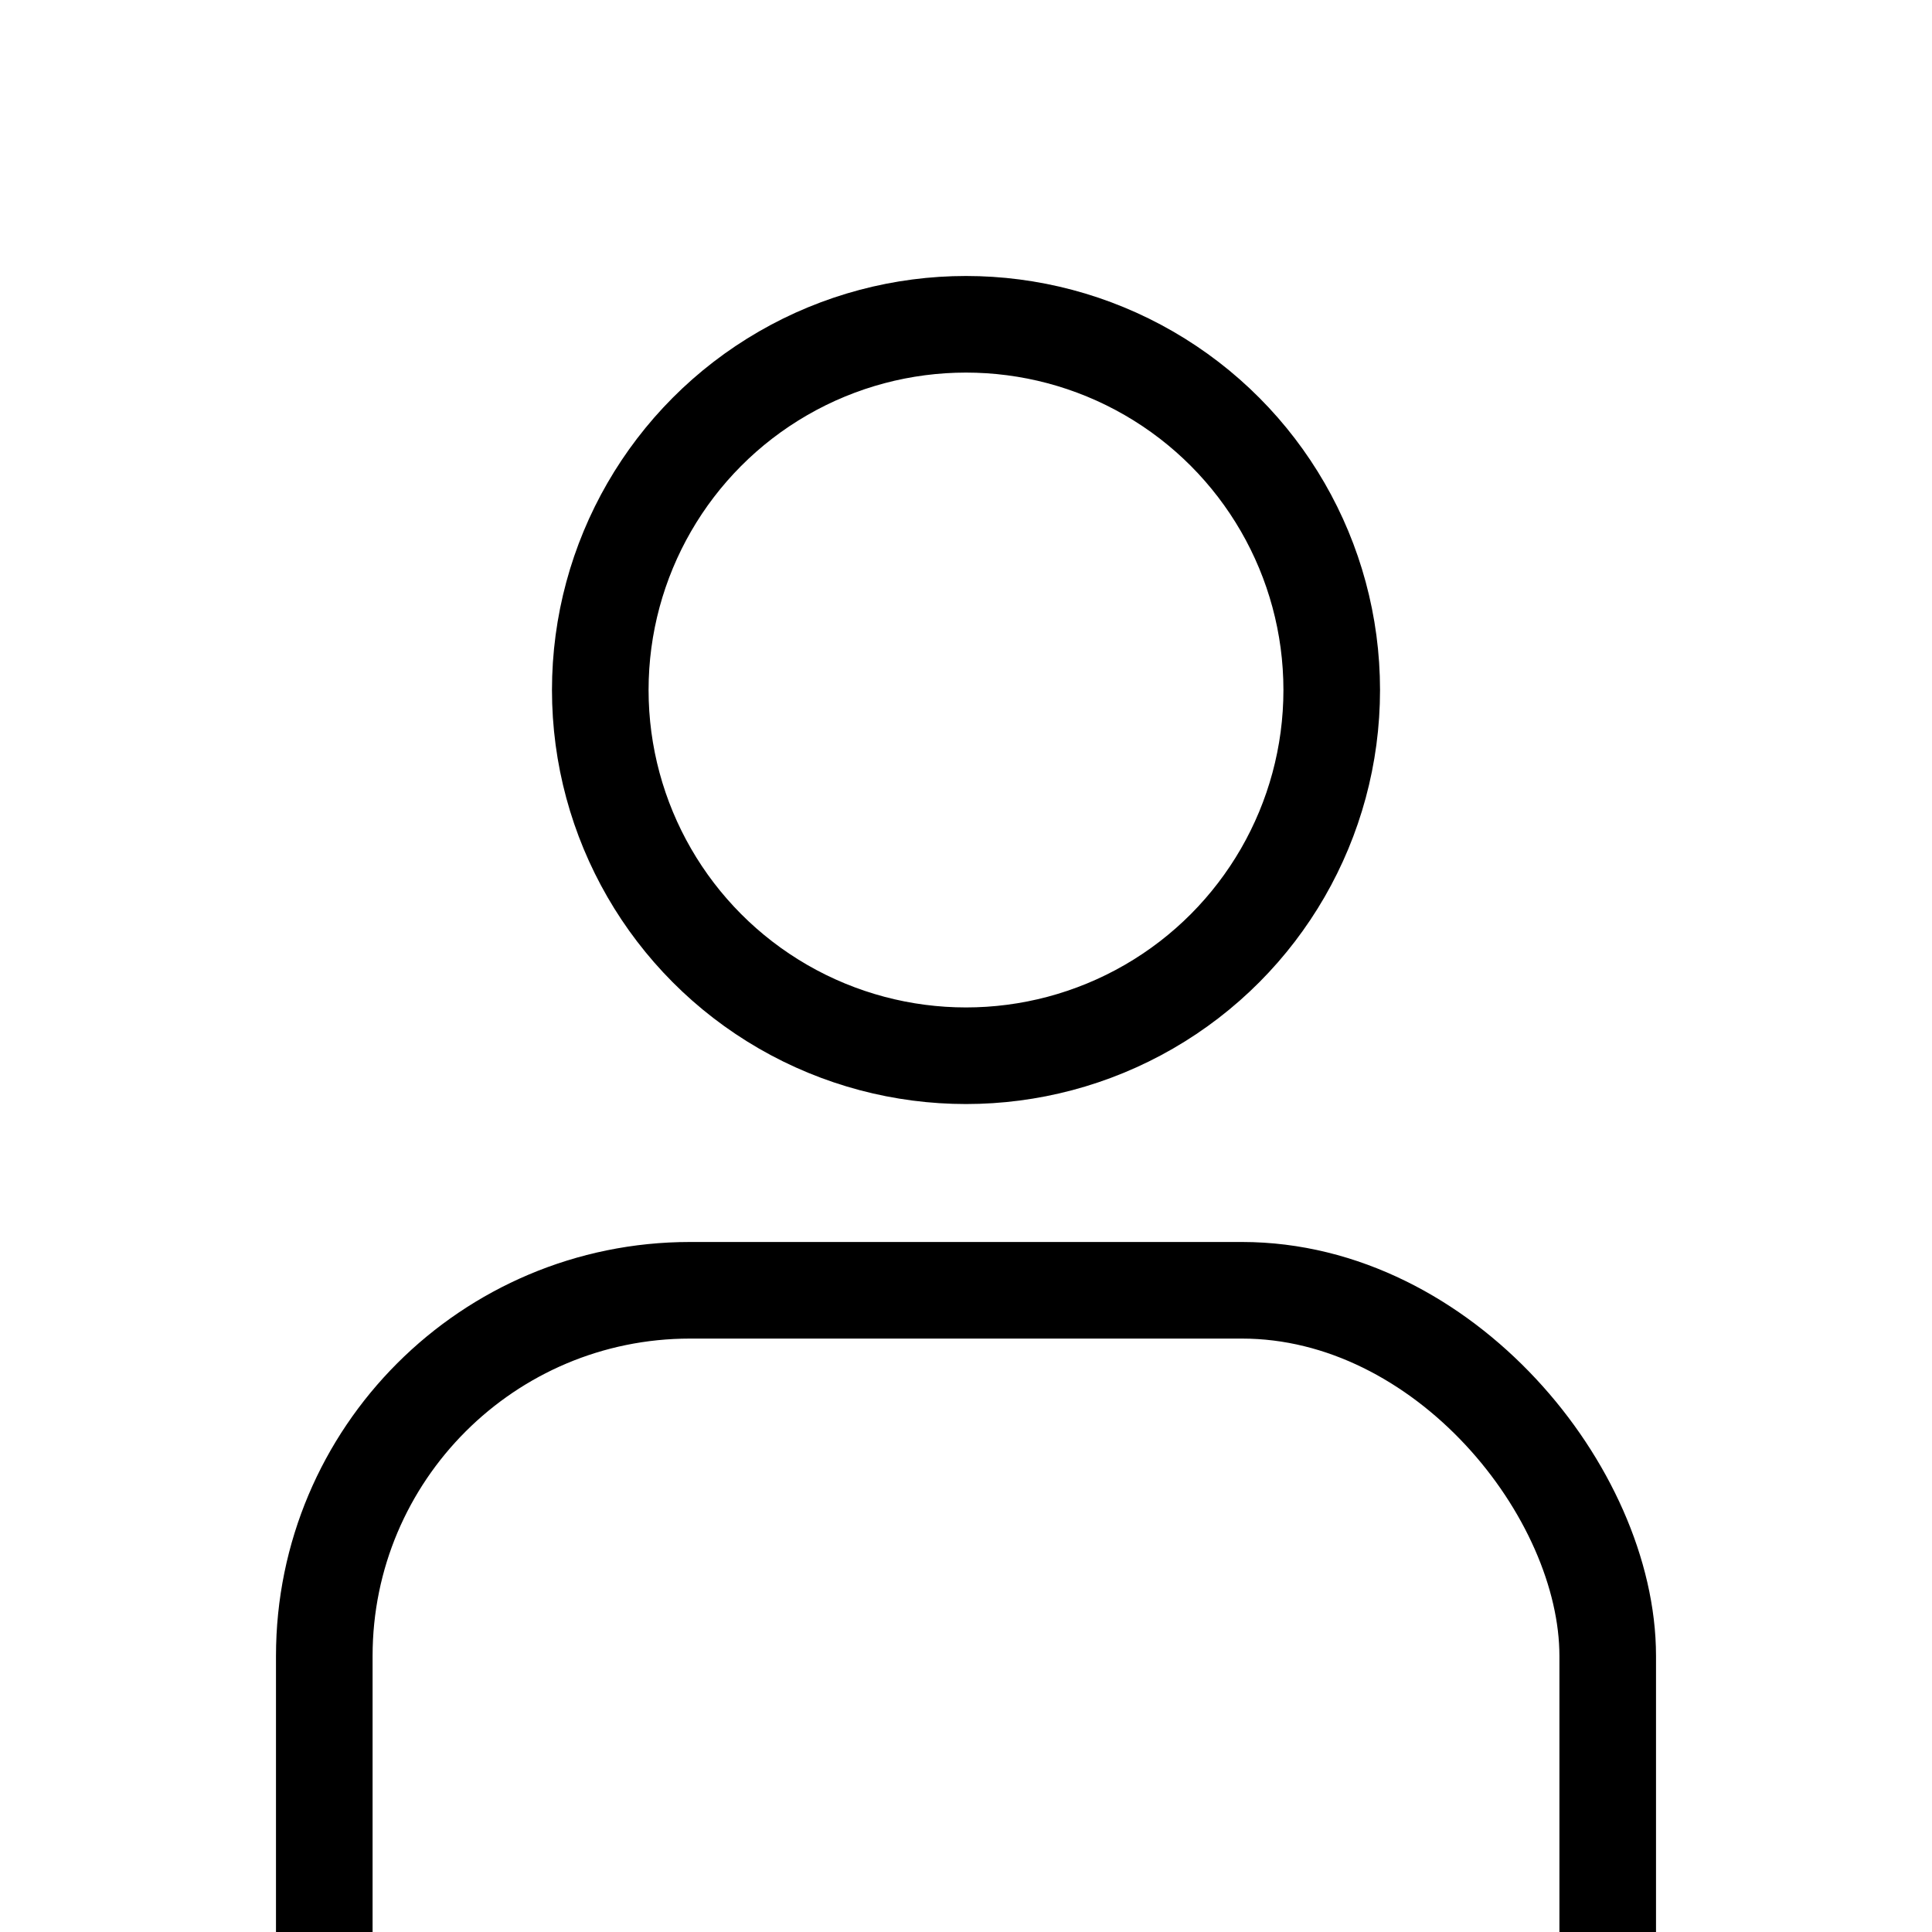<svg width="20" height="20" viewBox="0 0 20 20" fill="none" xmlns="http://www.w3.org/2000/svg">
    <g id="Icon" clip-path="url(#clip0_903_1614)">
        <circle id="Ellipse 6" cx="10" cy="7.143" r="3.786" stroke="black"/>
        <rect id="Rectangle 152" x="3.357" y="13.357" width="13.286" height="14.714" rx="3.786" stroke="black"/>
    </g>
    <defs>
        <clipPath id="clip0_903_1614">
            <rect width="20" height="20" fill="white"/>
        </clipPath>
    </defs>
</svg>
